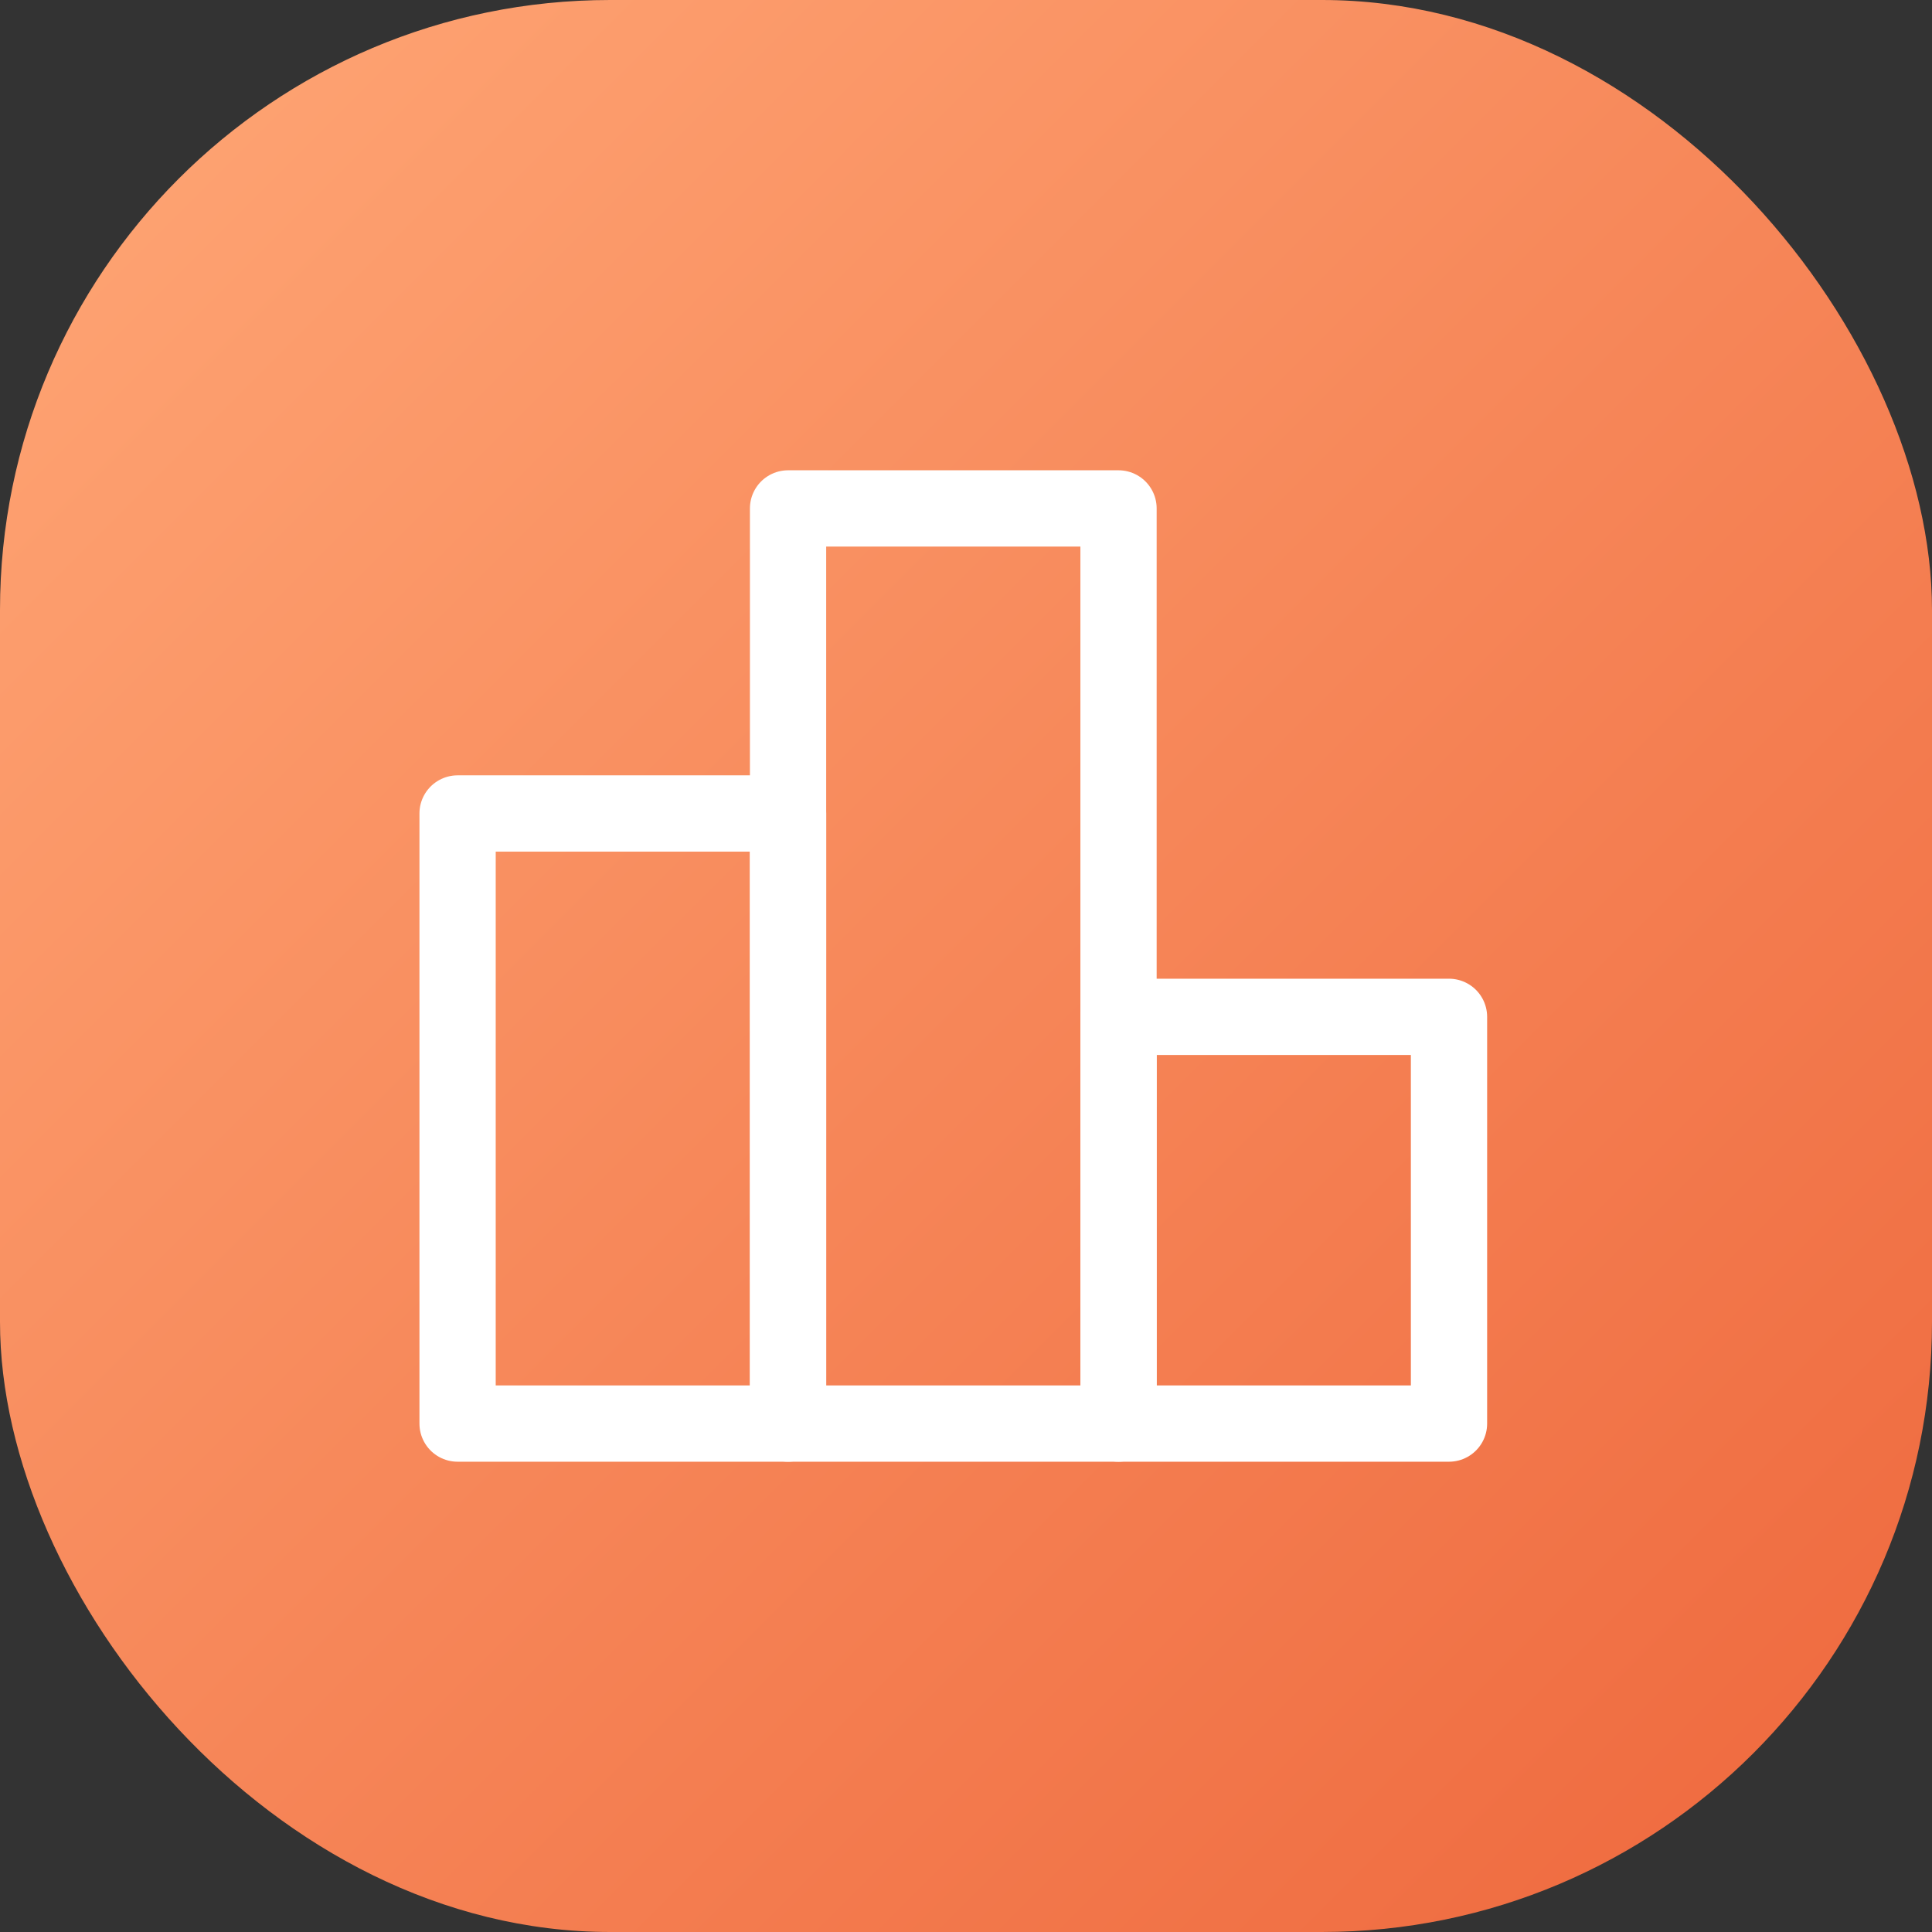 <svg width="38" height="38" viewBox="0 0 38 38" fill="none" xmlns="http://www.w3.org/2000/svg">
<rect x="0" y="0" width="38" height="38" fill="#333333" stroke="none"/>
<rect width="38" height="38" rx="12" fill="url(#paint0_linear_18_180)"/>
<path d="M15.5 16H9V28H15.5V16Z" stroke="white" stroke-width="1.5" stroke-linecap="round" stroke-linejoin="round"/>
<path d="M22 10H15.5V28H22V10Z" stroke="white" stroke-width="1.5" stroke-linejoin="round"/>
<path d="M28.5 20H22V28H28.5V20Z" stroke="white" stroke-width="1.5" stroke-linecap="round" stroke-linejoin="round"/>
<defs>
<linearGradient id="paint0_linear_18_180" x1="0" y1="0" x2="38" y2="38" gradientUnits="userSpaceOnUse">
<stop stop-color="#FFA776"/>
<stop offset="1" stop-color="#EE673C"/>
</linearGradient>
</defs>
</svg>
